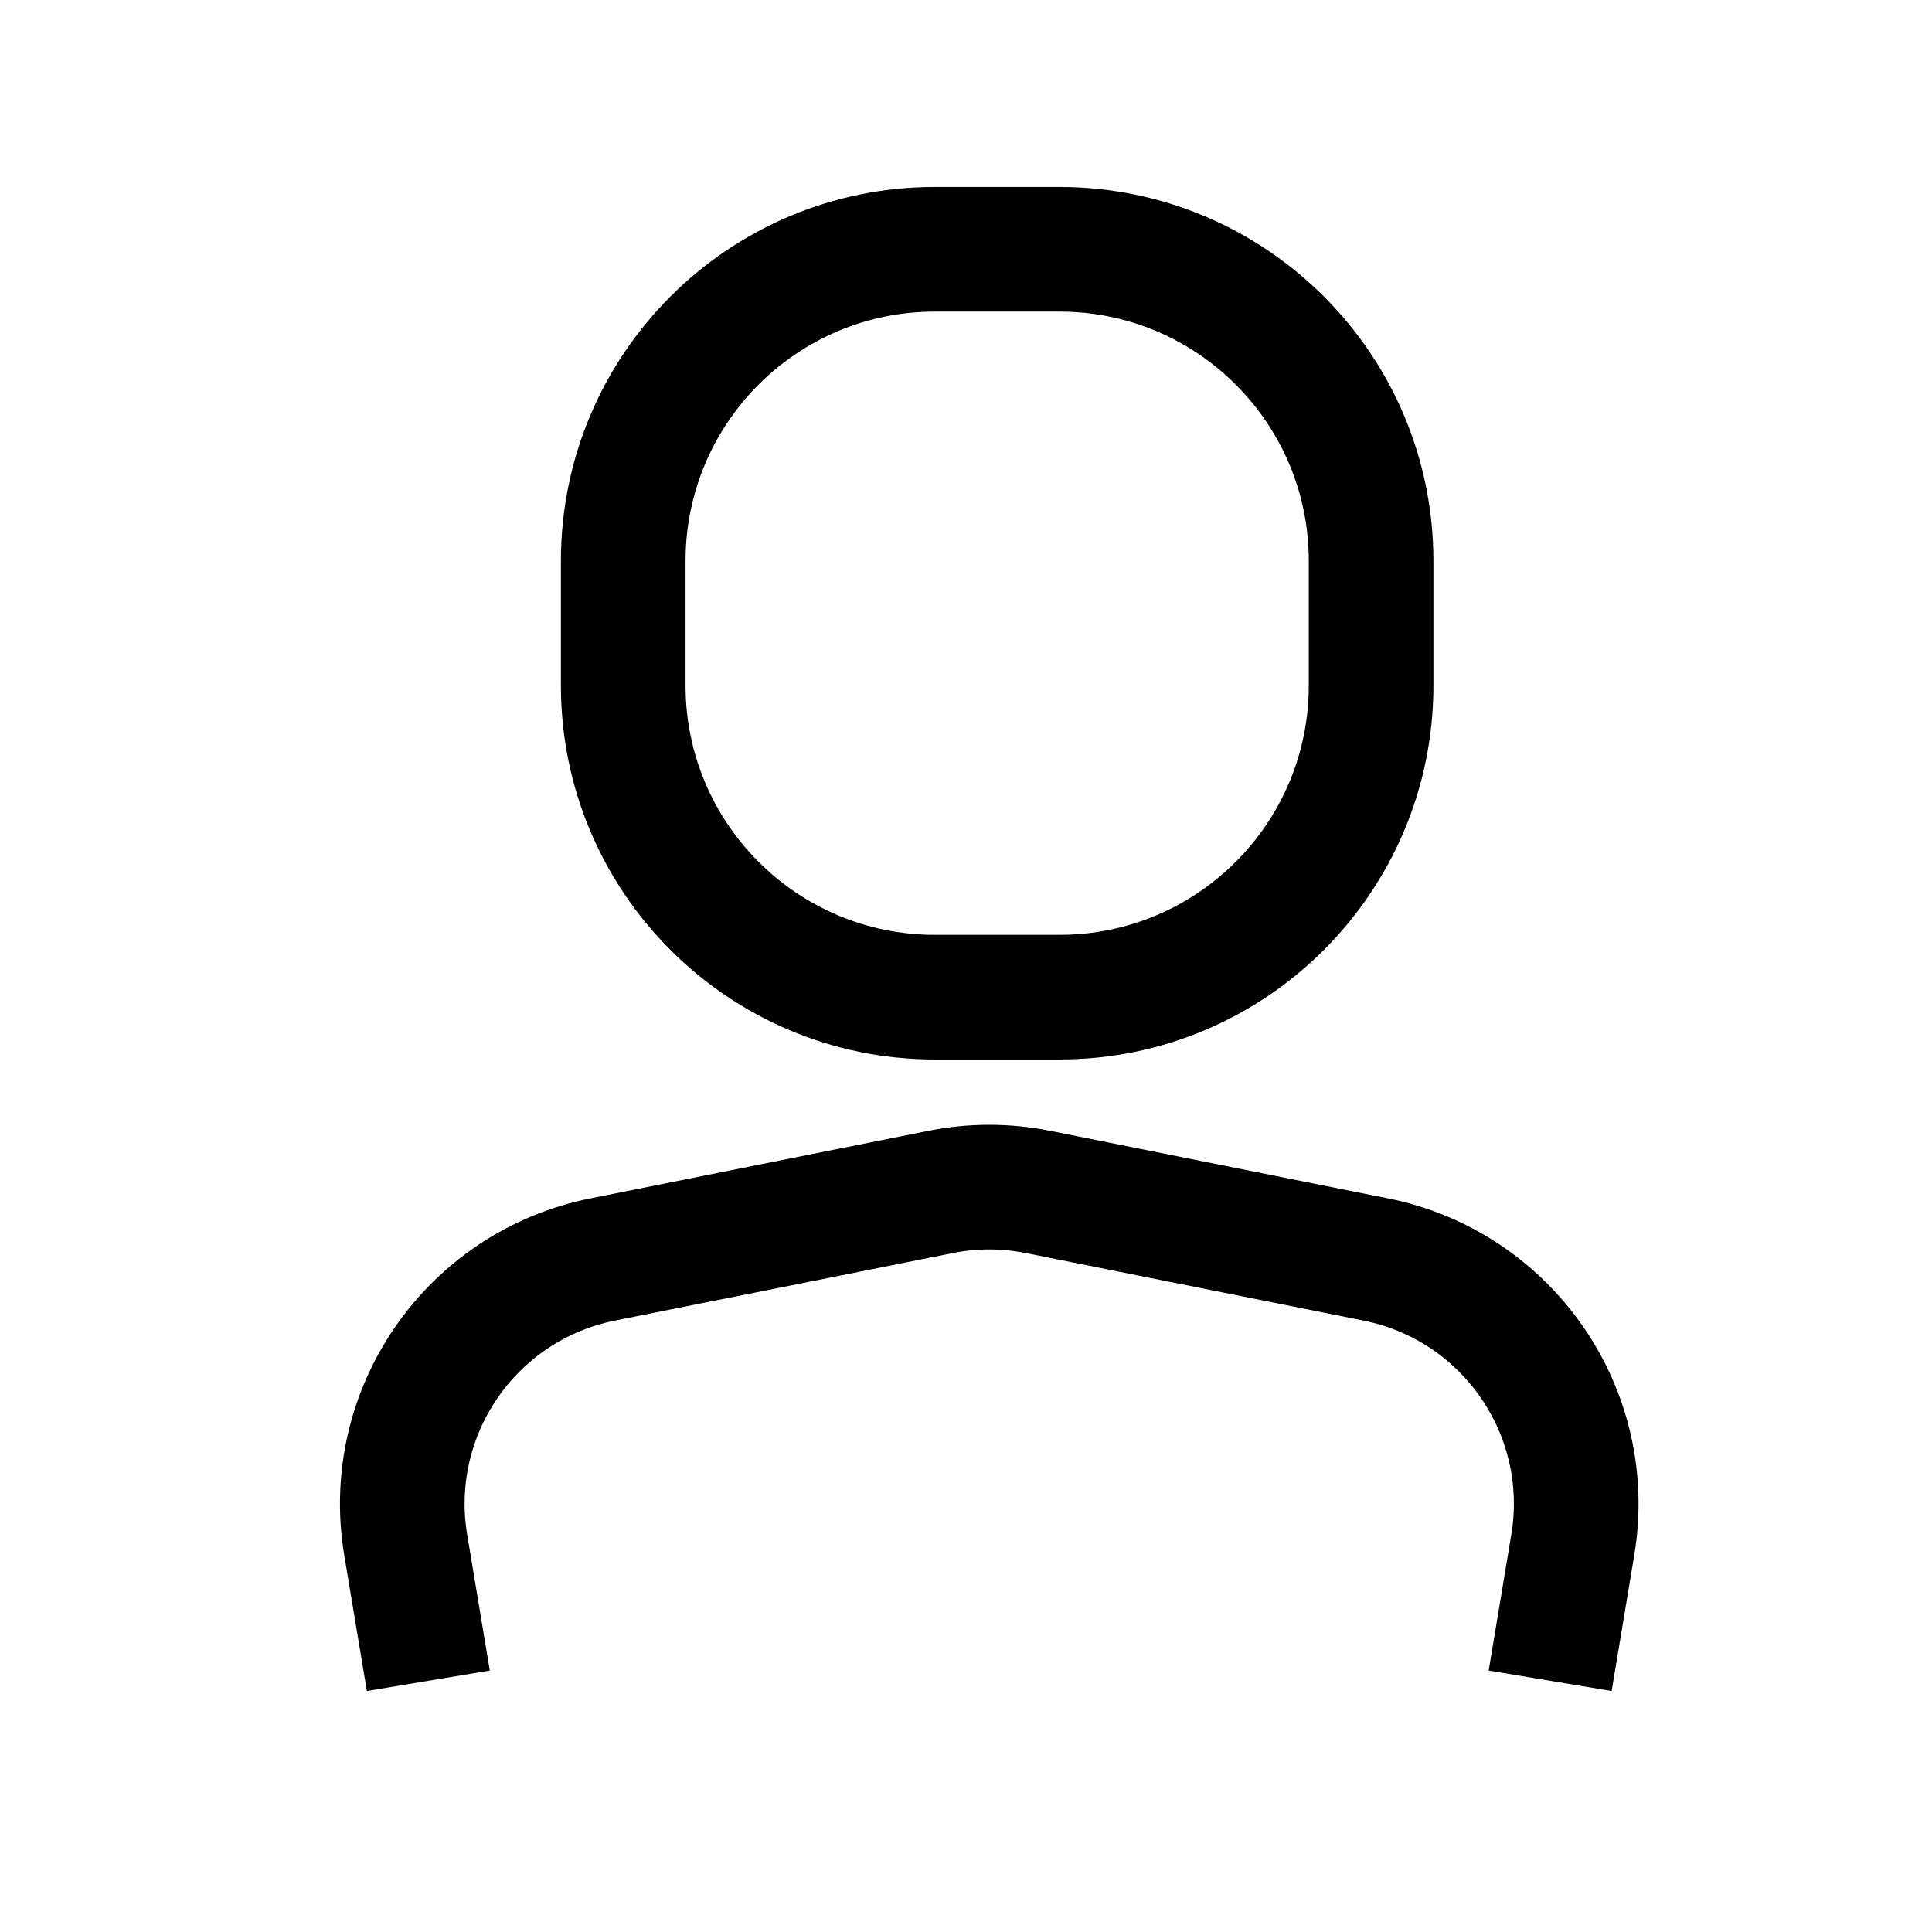<svg width="31" height="31" viewBox="0 0 31 31" fill="none" xmlns="http://www.w3.org/2000/svg">
<path d="M24.873 26.969L25.236 24.789C25.591 22.66 24.192 20.633 22.075 20.209L16.657 19.126C16.14 19.022 15.606 19.022 15.089 19.126L9.671 20.209C7.554 20.633 6.155 22.66 6.51 24.789L6.873 26.969" stroke="black" stroke-width="2"/>
<path d="M10 9C10 6.239 12.239 4 15 4H17C19.761 4 22 6.239 22 9V11C22 13.761 19.761 16 17 16H15C12.239 16 10 13.761 10 11V9Z" stroke="black" stroke-width="2"/>
</svg>
